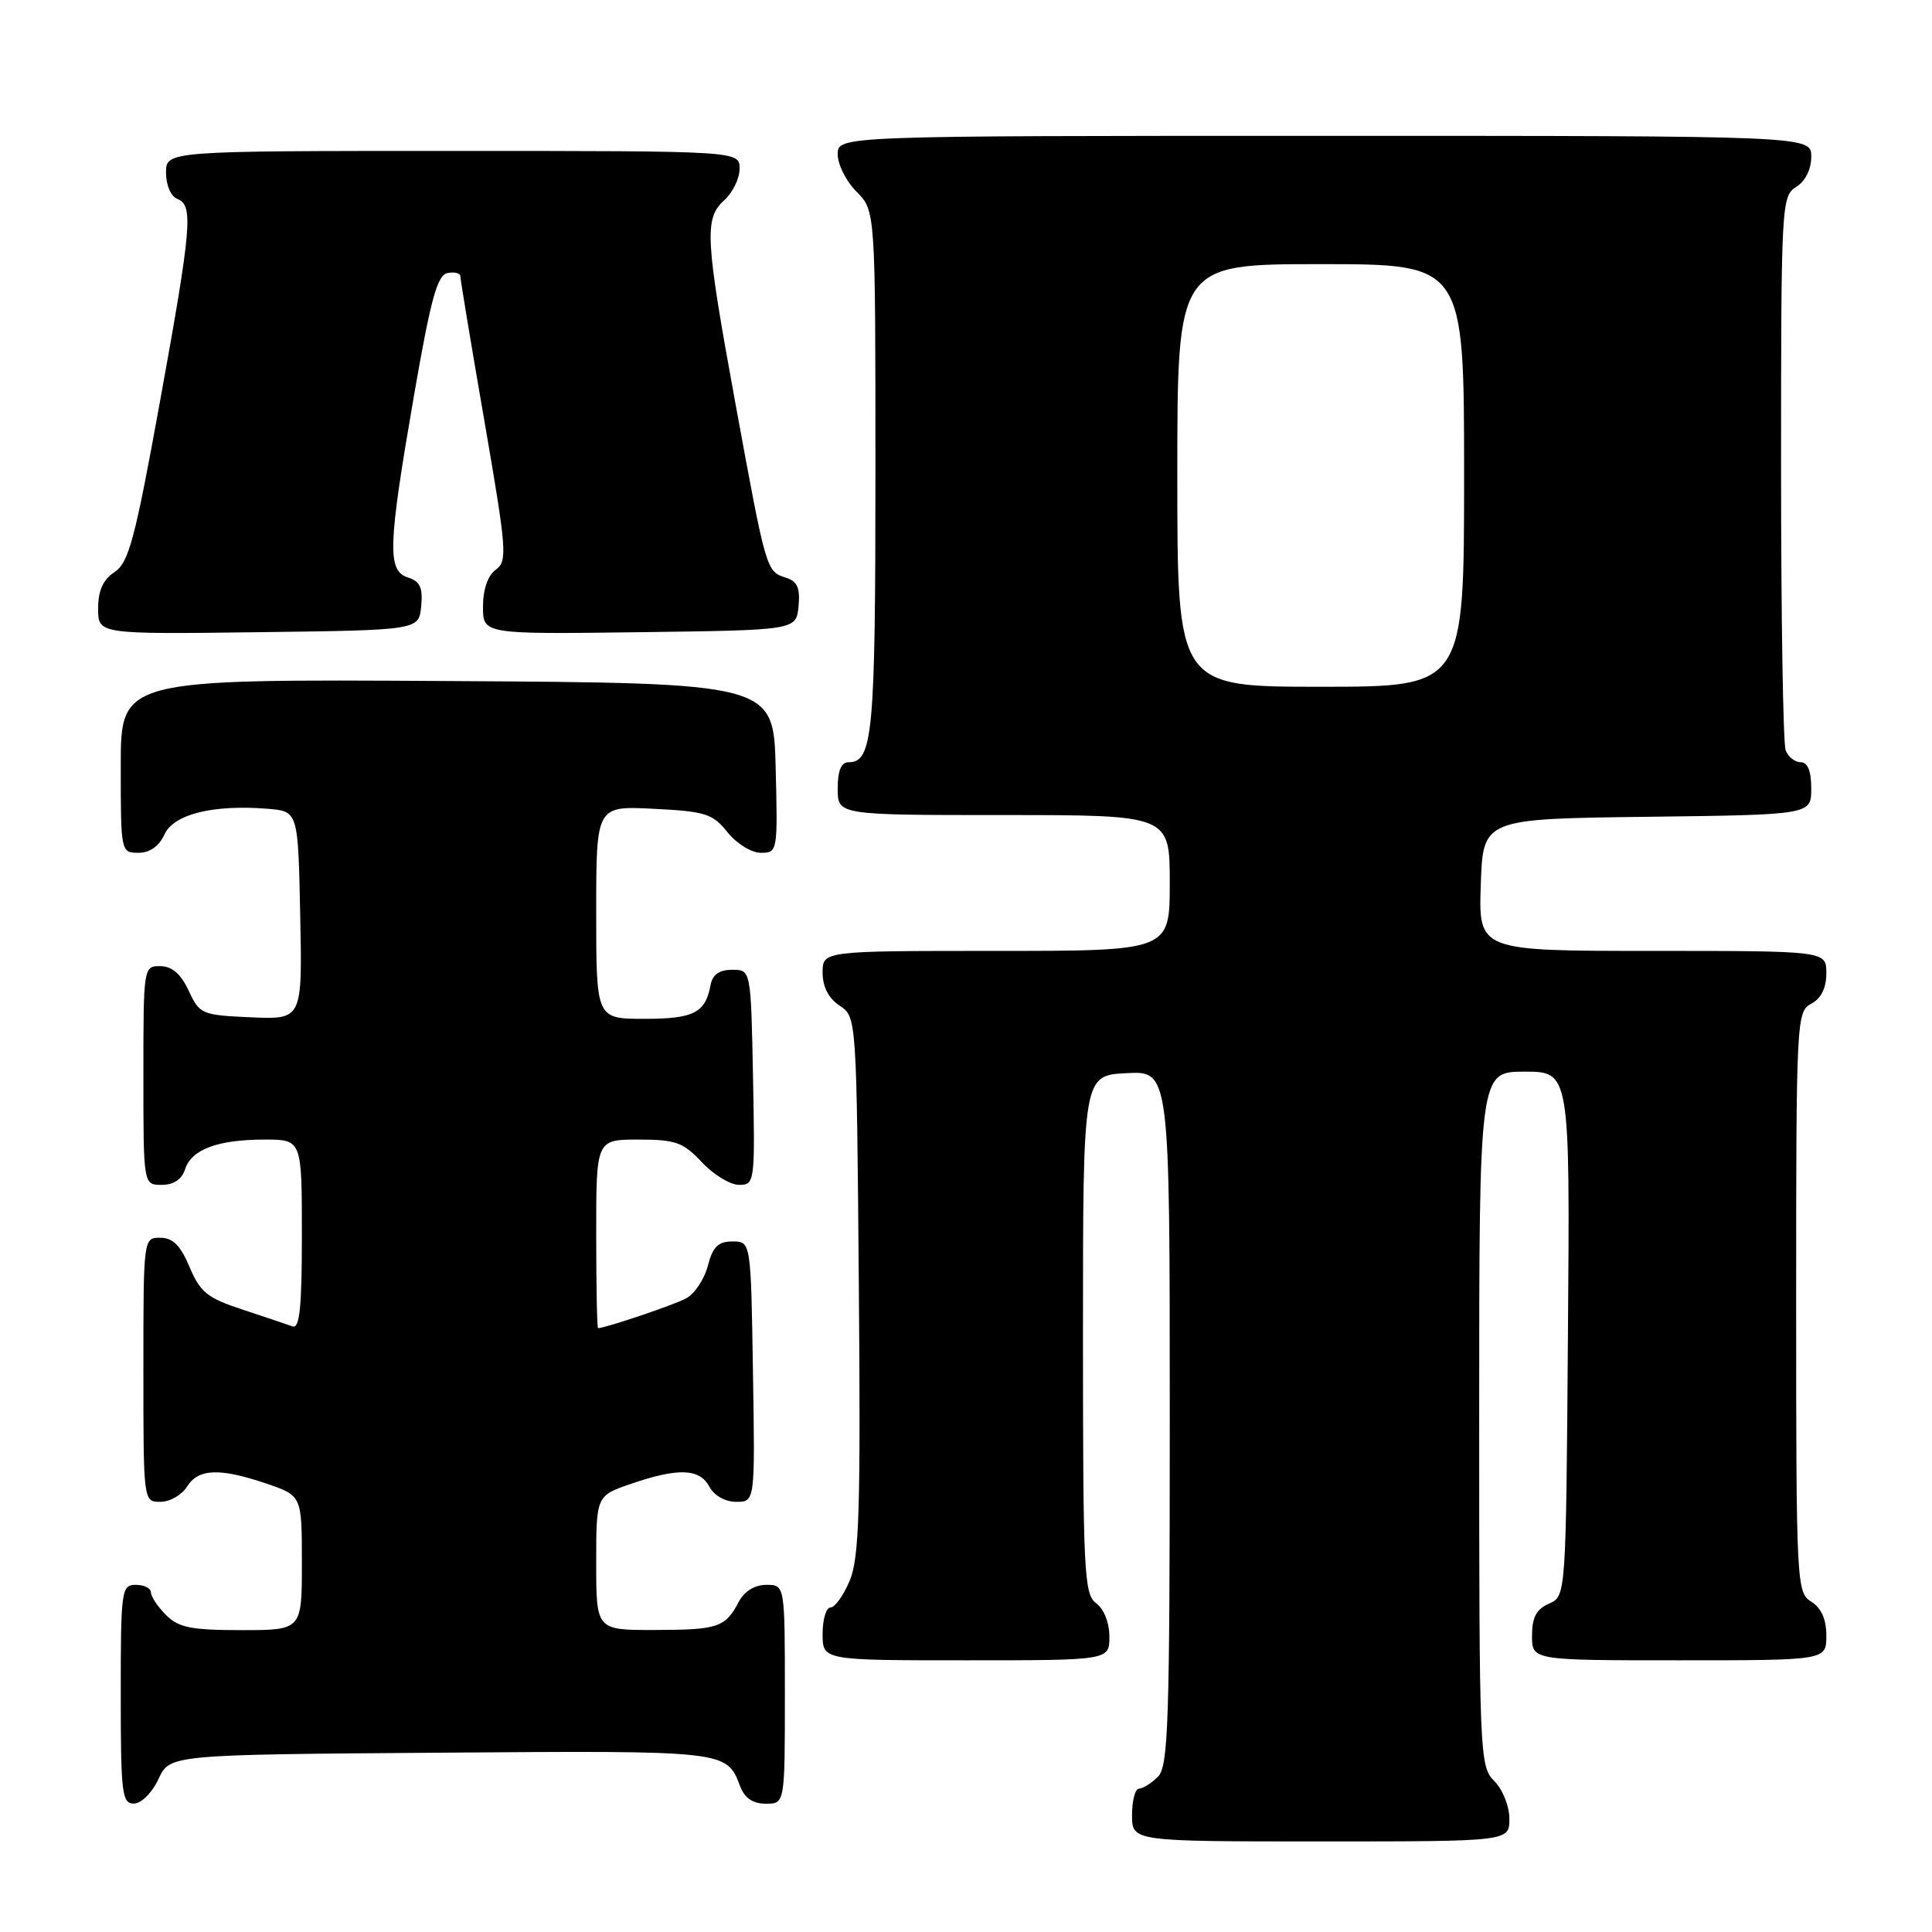 <?xml version="1.0" encoding="UTF-8" standalone="no"?>
<!DOCTYPE svg PUBLIC "-//W3C//DTD SVG 1.1//EN" "http://www.w3.org/Graphics/SVG/1.1/DTD/svg11.dtd" >
<svg xmlns="http://www.w3.org/2000/svg" xmlns:xlink="http://www.w3.org/1999/xlink" version="1.1" viewBox="0 0 256 256">
 <g >
 <path fill="currentColor"
d=" M 200.00 241.00 C 200.00 239.33 199.11 237.11 198.00 236.00 C 196.06 234.06 196.00 232.67 196.00 188.00 C 196.00 142.00 196.00 142.00 202.01 142.00 C 208.03 142.00 208.03 142.00 207.76 176.75 C 207.50 211.50 207.50 211.50 205.25 212.49 C 203.58 213.22 203.00 214.31 203.00 216.74 C 203.00 220.00 203.00 220.00 222.50 220.00 C 242.00 220.00 242.00 220.00 242.00 216.74 C 242.00 214.56 241.34 213.07 240.00 212.23 C 238.06 211.02 238.00 209.90 238.00 172.53 C 238.00 135.09 238.05 134.04 240.00 133.00 C 241.31 132.30 242.00 130.91 242.00 128.96 C 242.00 126.00 242.00 126.00 218.96 126.00 C 195.92 126.00 195.92 126.00 196.21 117.25 C 196.50 108.50 196.50 108.50 218.25 108.23 C 240.00 107.96 240.00 107.96 240.00 104.48 C 240.00 102.17 239.53 101.00 238.61 101.00 C 237.84 101.00 236.94 100.29 236.61 99.42 C 236.27 98.55 236.00 81.68 236.00 61.93 C 236.00 27.10 236.06 25.98 238.00 24.77 C 239.22 24.01 240.00 22.44 240.00 20.76 C 240.00 18.00 240.00 18.00 175.50 18.00 C 111.00 18.00 111.00 18.00 111.00 20.45 C 111.00 21.80 112.12 24.03 113.50 25.41 C 116.00 27.91 116.00 27.91 116.00 62.52 C 116.00 97.18 115.65 101.00 112.46 101.00 C 111.46 101.00 111.00 102.09 111.00 104.50 C 111.00 108.00 111.00 108.00 133.00 108.00 C 155.00 108.00 155.00 108.00 155.00 117.00 C 155.00 126.00 155.00 126.00 132.00 126.00 C 109.00 126.00 109.00 126.00 109.00 128.88 C 109.00 130.75 109.78 132.28 111.25 133.25 C 113.50 134.74 113.50 134.74 113.80 170.29 C 114.05 200.07 113.85 206.42 112.60 209.42 C 111.78 211.39 110.63 213.00 110.05 213.00 C 109.47 213.00 109.00 214.57 109.00 216.50 C 109.00 220.00 109.00 220.00 128.00 220.00 C 147.00 220.00 147.00 220.00 147.00 216.86 C 147.00 215.02 146.27 213.19 145.25 212.44 C 143.64 211.27 143.50 208.37 143.50 176.83 C 143.50 142.50 143.50 142.50 149.25 142.20 C 155.00 141.90 155.00 141.90 155.00 187.88 C 155.00 228.34 154.81 234.05 153.43 235.43 C 152.56 236.29 151.44 237.00 150.93 237.00 C 150.42 237.00 150.00 238.57 150.00 240.50 C 150.00 244.00 150.00 244.00 175.00 244.00 C 200.00 244.00 200.00 244.00 200.00 241.00 Z  M 21.00 235.73 C 22.50 232.50 22.50 232.50 58.38 232.24 C 96.42 231.96 96.27 231.94 98.08 236.71 C 98.67 238.26 99.76 239.00 101.48 239.00 C 104.00 239.00 104.00 239.00 104.00 224.50 C 104.00 210.00 104.00 210.00 101.54 210.00 C 100.00 210.00 98.63 210.85 97.89 212.25 C 96.10 215.65 95.14 215.97 86.75 215.98 C 79.00 216.00 79.00 216.00 79.00 207.09 C 79.00 198.19 79.00 198.19 83.68 196.59 C 89.90 194.47 92.71 194.58 94.00 197.00 C 94.63 198.18 96.09 199.00 97.56 199.00 C 100.05 199.00 100.05 199.00 99.77 181.75 C 99.50 164.50 99.50 164.50 97.06 164.50 C 95.16 164.50 94.45 165.20 93.79 167.73 C 93.33 169.50 92.04 171.44 90.92 172.04 C 89.31 172.91 80.33 175.94 79.25 175.99 C 79.11 176.00 79.00 170.38 79.00 163.50 C 79.00 151.00 79.00 151.00 84.60 151.00 C 89.53 151.00 90.53 151.36 93.00 154.00 C 94.54 155.65 96.76 157.00 97.93 157.00 C 100.01 157.00 100.05 156.70 99.78 142.75 C 99.50 128.50 99.50 128.50 97.01 128.50 C 95.32 128.50 94.41 129.14 94.16 130.50 C 93.47 134.22 91.94 135.00 85.38 135.00 C 79.00 135.00 79.00 135.00 79.00 120.89 C 79.00 106.78 79.00 106.78 86.61 107.17 C 93.48 107.51 94.44 107.82 96.40 110.28 C 97.61 111.79 99.57 113.00 100.82 113.00 C 103.03 113.00 103.06 112.83 102.78 101.75 C 102.50 90.50 102.50 90.50 59.25 90.24 C 16.00 89.98 16.00 89.98 16.00 101.49 C 16.00 112.89 16.02 113.00 18.34 113.00 C 19.85 113.00 21.07 112.14 21.79 110.57 C 23.01 107.88 28.24 106.58 35.50 107.17 C 39.50 107.50 39.50 107.50 39.78 121.30 C 40.06 135.09 40.06 135.09 33.28 134.80 C 26.73 134.51 26.45 134.39 25.00 131.27 C 23.97 129.05 22.80 128.04 21.25 128.02 C 19.02 128.00 19.00 128.12 19.00 142.50 C 19.00 157.00 19.00 157.00 21.43 157.00 C 23.01 157.00 24.09 156.28 24.52 154.94 C 25.35 152.31 28.85 151.00 35.07 151.00 C 40.00 151.00 40.00 151.00 40.00 163.61 C 40.00 173.27 39.71 176.11 38.75 175.75 C 38.06 175.50 35.08 174.50 32.12 173.52 C 27.48 172.00 26.53 171.23 25.12 167.89 C 23.92 165.03 22.91 164.02 21.25 164.01 C 19.00 164.00 19.00 164.02 19.00 181.50 C 19.00 199.00 19.00 199.00 21.26 199.00 C 22.50 199.00 24.08 198.10 24.77 197.00 C 26.28 194.58 29.10 194.48 35.32 196.59 C 40.00 198.19 40.00 198.19 40.00 207.09 C 40.00 216.00 40.00 216.00 32.00 216.00 C 25.33 216.00 23.67 215.67 22.00 214.00 C 20.90 212.90 20.00 211.55 20.00 211.00 C 20.00 210.45 19.10 210.00 18.00 210.00 C 16.09 210.00 16.00 210.67 16.00 224.50 C 16.00 237.65 16.16 239.00 17.75 238.98 C 18.73 238.97 20.16 237.54 21.00 235.73 Z  M 55.81 80.34 C 56.05 77.87 55.66 77.03 54.06 76.52 C 51.29 75.64 51.40 72.39 54.84 52.50 C 57.07 39.63 57.94 36.44 59.30 36.18 C 60.24 36.00 61.00 36.19 61.00 36.61 C 61.00 37.02 62.43 45.66 64.19 55.81 C 67.15 72.97 67.26 74.34 65.69 75.49 C 64.64 76.26 64.00 78.10 64.00 80.38 C 64.00 84.04 64.00 84.04 84.75 83.77 C 105.50 83.50 105.50 83.50 105.81 80.34 C 106.04 77.91 105.66 77.03 104.15 76.55 C 101.53 75.72 101.53 75.71 97.50 53.74 C 93.42 31.47 93.28 28.96 96.00 26.50 C 97.10 25.50 98.00 23.63 98.00 22.35 C 98.00 20.00 98.00 20.00 60.00 20.00 C 22.00 20.00 22.00 20.00 22.00 22.89 C 22.00 24.54 22.64 26.03 23.50 26.36 C 25.65 27.19 25.41 30.00 21.16 53.42 C 17.88 71.47 17.06 74.55 15.18 75.80 C 13.65 76.81 13.00 78.26 13.00 80.64 C 13.00 84.04 13.00 84.04 34.25 83.77 C 55.50 83.50 55.50 83.50 55.81 80.34 Z  M 156.00 63.00 C 156.00 35.00 156.00 35.00 175.00 35.00 C 194.00 35.00 194.00 35.00 194.00 63.00 C 194.00 91.00 194.00 91.00 175.00 91.00 C 156.00 91.00 156.00 91.00 156.00 63.00 Z "/>
</g>
</svg>